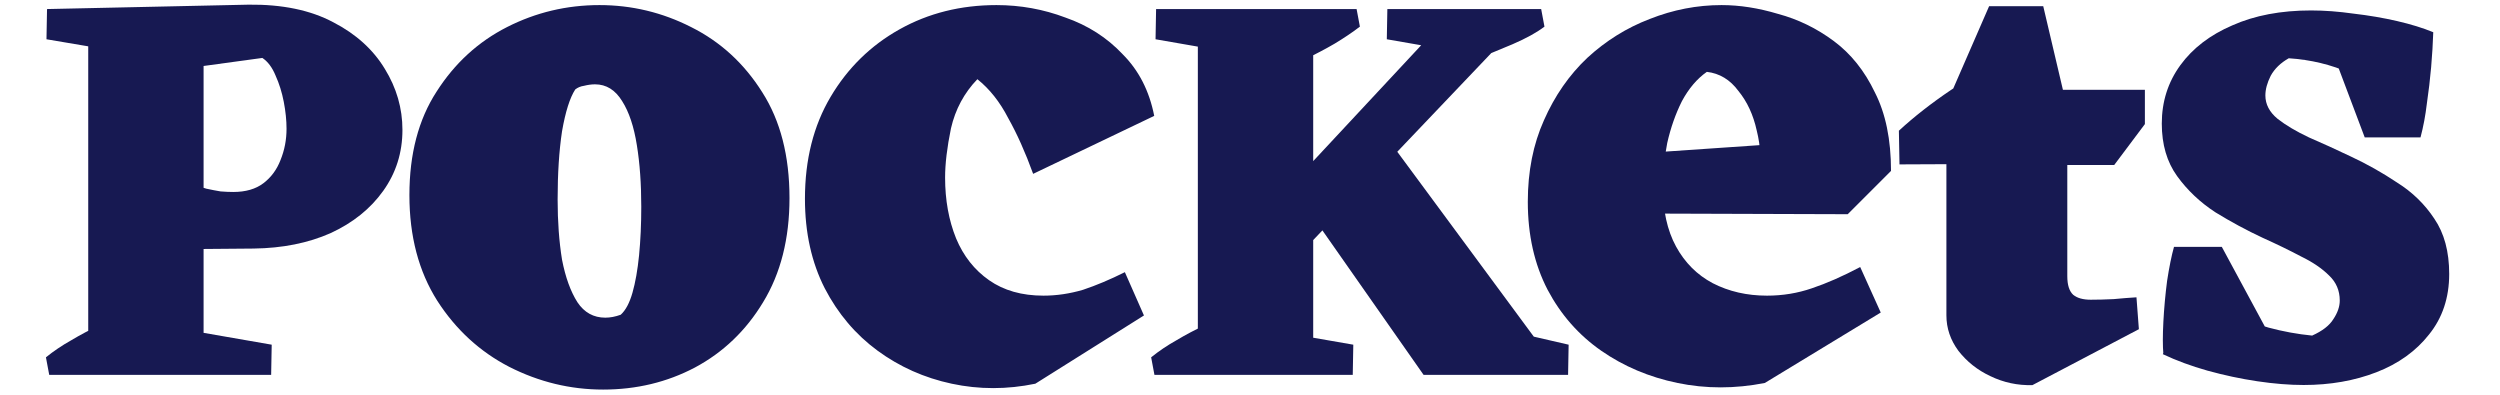 <svg width="1247" height="197" viewBox="0 0 1247 197" fill="none" xmlns="http://www.w3.org/2000/svg">
<g clip-path="url(#clip0_18_122)">
<path d="M1149.05 192.035C1141.98 192.035 1134.3 191.417 1126 190.18C1117.69 188.943 1109.39 187.177 1101.09 184.88C1092.96 182.583 1085.54 179.845 1078.83 176.665L1092.34 140.095C1097.99 145.748 1104.09 150.518 1110.63 154.405C1117.34 158.292 1124.32 161.295 1131.56 163.415C1138.8 165.358 1146.05 166.683 1153.29 167.39C1158.41 165.093 1161.95 162.355 1163.89 159.175C1166.01 155.995 1167.07 152.903 1167.07 149.9C1167.07 144.953 1165.3 140.802 1161.77 137.445C1158.24 133.912 1153.56 130.732 1147.73 127.905C1142.07 124.902 1135.71 121.81 1128.65 118.63C1120.7 114.92 1112.83 110.68 1105.06 105.91C1097.46 100.963 1091.1 94.957 1085.98 87.89C1080.86 80.823 1078.3 72.078 1078.3 61.655C1078.3 50.702 1081.39 40.985 1087.57 32.505C1093.75 24.025 1102.41 17.4 1113.54 12.63C1124.67 7.683 1137.74 5.21 1152.76 5.21C1159.47 5.21 1166.54 5.74 1173.96 6.8C1181.56 7.683 1188.8 8.92 1195.69 10.51C1202.58 12.1 1208.59 13.955 1213.71 16.075L1198.87 55.825C1190.74 46.992 1181.91 40.543 1172.37 36.48C1162.83 32.24 1152.58 29.767 1141.63 29.06C1137.57 31.357 1134.56 34.272 1132.62 37.805C1130.85 41.338 1129.97 44.607 1129.97 47.61C1129.97 52.027 1132 55.913 1136.07 59.27C1140.13 62.45 1145.34 65.542 1151.7 68.545C1158.24 71.372 1165.22 74.552 1172.64 78.085C1180.59 81.795 1188.27 86.123 1195.69 91.07C1203.29 95.84 1209.47 101.847 1214.24 109.09C1219.19 116.333 1221.66 125.52 1221.66 136.65C1221.66 148.487 1218.3 158.557 1211.59 166.86C1205.05 175.163 1196.31 181.435 1185.36 185.675C1174.4 189.915 1162.3 192.035 1149.05 192.035ZM1138.72 179.58L1079.09 176.665C1078.74 172.602 1078.74 167.213 1079.09 160.5C1079.44 153.787 1080.06 146.985 1080.95 140.095C1082.01 133.205 1083.15 127.552 1084.39 123.135H1108.24L1138.72 179.58ZM1179.53 68.545L1160.45 17.93L1213.71 16.075C1213.53 21.552 1213.18 27.382 1212.65 33.565C1212.12 39.572 1211.41 45.578 1210.53 51.585C1209.82 57.592 1208.76 63.245 1207.35 68.545H1179.53Z" fill="#171952"/>
<path d="M1013.77 192.1C1006.37 192.3 999.365 190.8 992.765 187.6C986.365 184.6 981.065 180.4 976.865 175C972.865 169.6 970.865 163.7 970.865 157.3V52L992.165 3.1H1019.17L1031.17 54.1V137.8C1031.17 142.2 1032.17 145.3 1034.17 147.1C1036.17 148.7 1039.07 149.5 1042.87 149.5C1046.27 149.5 1050.07 149.4 1054.27 149.2C1058.47 148.8 1062.27 148.5 1065.67 148.3L1066.87 164.2L1013.77 192.1ZM947.465 82L947.165 65.2C954.765 58.2 963.465 51.4 973.265 44.8C983.265 38.2 994.365 31.6 1006.57 25L1014.97 59.2L1013.77 81.7L947.465 82ZM1017.97 82.3V44.8H1069.87V61.9L1054.57 82.3H1017.97Z" fill="#171952"/>
<path d="M880.287 191.026C865.403 193.954 850.885 193.954 836.733 191.026C822.581 188.098 809.893 182.73 798.669 174.922C787.445 167.114 778.539 156.988 771.951 144.544C765.363 131.856 762.069 117.216 762.069 100.624C762.069 85.496 764.753 71.954 770.121 59.998C775.489 47.798 782.687 37.428 791.715 28.888C800.987 20.348 811.357 13.882 822.825 9.49C834.537 4.854 846.493 2.536 858.693 2.536C867.721 2.536 877.115 4 886.875 6.928C896.879 9.612 906.151 14.126 914.691 20.47C923.231 26.814 930.063 35.354 935.187 46.09C940.555 56.582 943.239 69.636 943.239 85.252L877.359 87.814C878.579 80.494 878.213 72.93 876.261 65.122C874.553 57.314 871.503 50.726 867.111 45.358C862.963 39.746 857.717 36.574 851.373 35.842C846.493 39.258 842.345 44.138 838.929 50.482C835.757 56.826 833.317 63.78 831.609 71.344C830.145 78.908 829.413 86.106 829.413 92.938C829.413 104.894 831.609 114.898 836.001 122.95C840.393 131.002 846.493 137.102 854.301 141.25C862.353 145.398 871.381 147.472 881.385 147.472C889.193 147.472 896.635 146.252 903.711 143.812C911.031 141.372 919.083 137.834 927.867 133.198L938.115 155.89L880.287 191.026ZM921.645 106.846L808.185 106.48L802.329 77.566L903.711 70.612L943.239 85.252L921.645 106.846Z" fill="#171952"/>
<path d="M575.838 187L574.194 178.232C578.03 175.127 582.231 172.295 586.798 169.738C591.365 166.998 596.205 164.441 601.32 162.066L601.594 187H575.838ZM636.392 187L637.214 165.354L675.026 171.93L674.752 187H636.392ZM746.266 187L746.814 163.71L782.434 171.93L782.16 187H746.266ZM651.188 29.45L650.914 4.516H676.67L678.314 13.284C674.478 16.207 670.277 19.038 665.71 21.778C661.326 24.335 656.485 26.893 651.188 29.45ZM729.552 26.162L691.74 19.586L692.014 4.516H730.374L729.552 26.162ZM736.676 29.45L736.402 4.516H768.734L770.378 13.284C766.542 16.207 761.245 19.129 754.486 22.052C747.91 24.792 741.973 27.258 736.676 29.45ZM597.484 187V4.516H655.024V187H597.484ZM641.598 133.844L635.57 101.238L725.716 4.516H753.116L750.924 19.038L641.598 133.844ZM710.098 187L656.942 111.102L696.398 74.934L779.146 187H710.098ZM614.198 26.162L576.386 19.586L576.66 4.516H615.02L614.198 26.162Z" fill="#171952"/>
<path d="M300.835 194.32C284.487 194.32 268.871 190.538 253.987 182.974C239.347 175.41 227.391 164.43 218.119 150.034C208.847 135.394 204.211 117.826 204.211 97.33C204.211 76.834 208.725 59.632 217.753 45.724C226.781 31.572 238.493 20.836 252.889 13.516C267.285 6.196 282.657 2.536 299.005 2.536C315.109 2.536 330.359 6.196 344.755 13.516C359.395 20.836 371.229 31.694 380.257 46.09C389.285 60.242 393.799 77.81 393.799 98.794C393.799 119.046 389.407 136.37 380.623 150.766C372.083 164.918 360.737 175.776 346.585 183.34C332.677 190.66 317.427 194.32 300.835 194.32ZM301.933 158.452C304.373 158.452 306.935 157.964 309.619 156.988C312.059 154.792 314.011 151.132 315.475 146.008C316.939 140.884 318.037 134.662 318.769 127.342C319.501 119.778 319.867 111.726 319.867 103.186C319.867 91.718 319.135 81.47 317.671 72.442C316.207 63.17 313.767 55.85 310.351 50.482C306.935 44.87 302.421 42.064 296.809 42.064C295.101 42.064 293.271 42.308 291.319 42.796C289.611 43.04 288.147 43.65 286.927 44.626C284.243 48.774 282.047 55.728 280.339 65.488C278.875 75.248 278.143 86.594 278.143 99.526C278.143 110.506 278.875 120.51 280.339 129.538C282.047 138.322 284.609 145.398 288.025 150.766C291.441 155.89 296.077 158.452 301.933 158.452ZM516.432 191.392C502.28 194.32 488.372 194.32 474.708 191.392C461.044 188.464 448.722 182.974 437.742 174.922C426.762 166.87 417.978 156.5 411.39 143.812C404.802 130.88 401.508 115.996 401.508 99.16C401.508 79.64 405.778 62.682 414.318 48.286C422.858 33.89 434.326 22.666 448.722 14.614C463.118 6.562 479.222 2.536 497.034 2.536C508.99 2.536 520.458 4.61 531.438 8.758C542.662 12.662 552.178 18.762 559.986 27.058C568.038 35.11 573.284 45.358 575.724 57.802L515.334 86.716C511.43 75.98 507.282 66.708 502.89 58.9C498.742 50.848 493.618 44.382 487.518 39.502C480.93 46.334 476.538 54.508 474.342 64.024C472.39 73.54 471.414 81.714 471.414 88.546C471.414 99.77 473.244 109.896 476.904 118.924C480.564 127.708 486.054 134.662 493.374 139.786C500.694 144.91 509.722 147.472 520.458 147.472C527.046 147.472 533.634 146.496 540.222 144.544C546.81 142.348 553.764 139.42 561.084 135.76L570.6 157.354L516.432 191.392Z" fill="#171952"/>
<path d="M94.151 124.254L94.973 91.374C97.713 92.47 100.361 93.383 102.919 94.114C105.476 94.662 107.851 95.119 110.043 95.484C112.417 95.667 114.518 95.758 116.345 95.758C122.555 95.758 127.579 94.297 131.415 91.374C135.251 88.451 138.082 84.615 139.909 79.866C141.918 74.934 142.923 69.728 142.923 64.248C142.923 60.047 142.466 55.571 141.553 50.822C140.639 46.073 139.269 41.689 137.443 37.67C135.799 33.651 133.607 30.729 130.867 28.902L98.809 33.286L23.459 4.516L124.017 2.324C140.822 2.141 154.887 5.064 166.213 11.092C177.538 16.937 186.123 24.701 191.969 34.382C197.814 43.881 200.737 54.019 200.737 64.796C200.737 76.121 197.54 86.259 191.147 95.21C184.753 104.161 175.985 111.193 164.843 116.308C153.7 121.24 140.913 123.797 126.483 123.98L94.151 124.254ZM24.555 187L22.911 178.232C26.747 175.127 30.948 172.295 35.515 169.738C40.081 166.998 44.922 164.441 50.037 162.066L50.311 187H24.555ZM96.891 187L97.713 165.354L135.525 171.93L135.251 187H96.891ZM44.009 187V4.516H101.549V187H44.009ZM58.805 25.614L23.185 19.586L23.459 4.516H59.353L58.805 25.614Z" fill="#171952"/>
</g>
<defs>
<clipPath id="clip0_18_122">
<rect width="1247" height="197" fill="white"/>
</clipPath>
</defs>
</svg>
